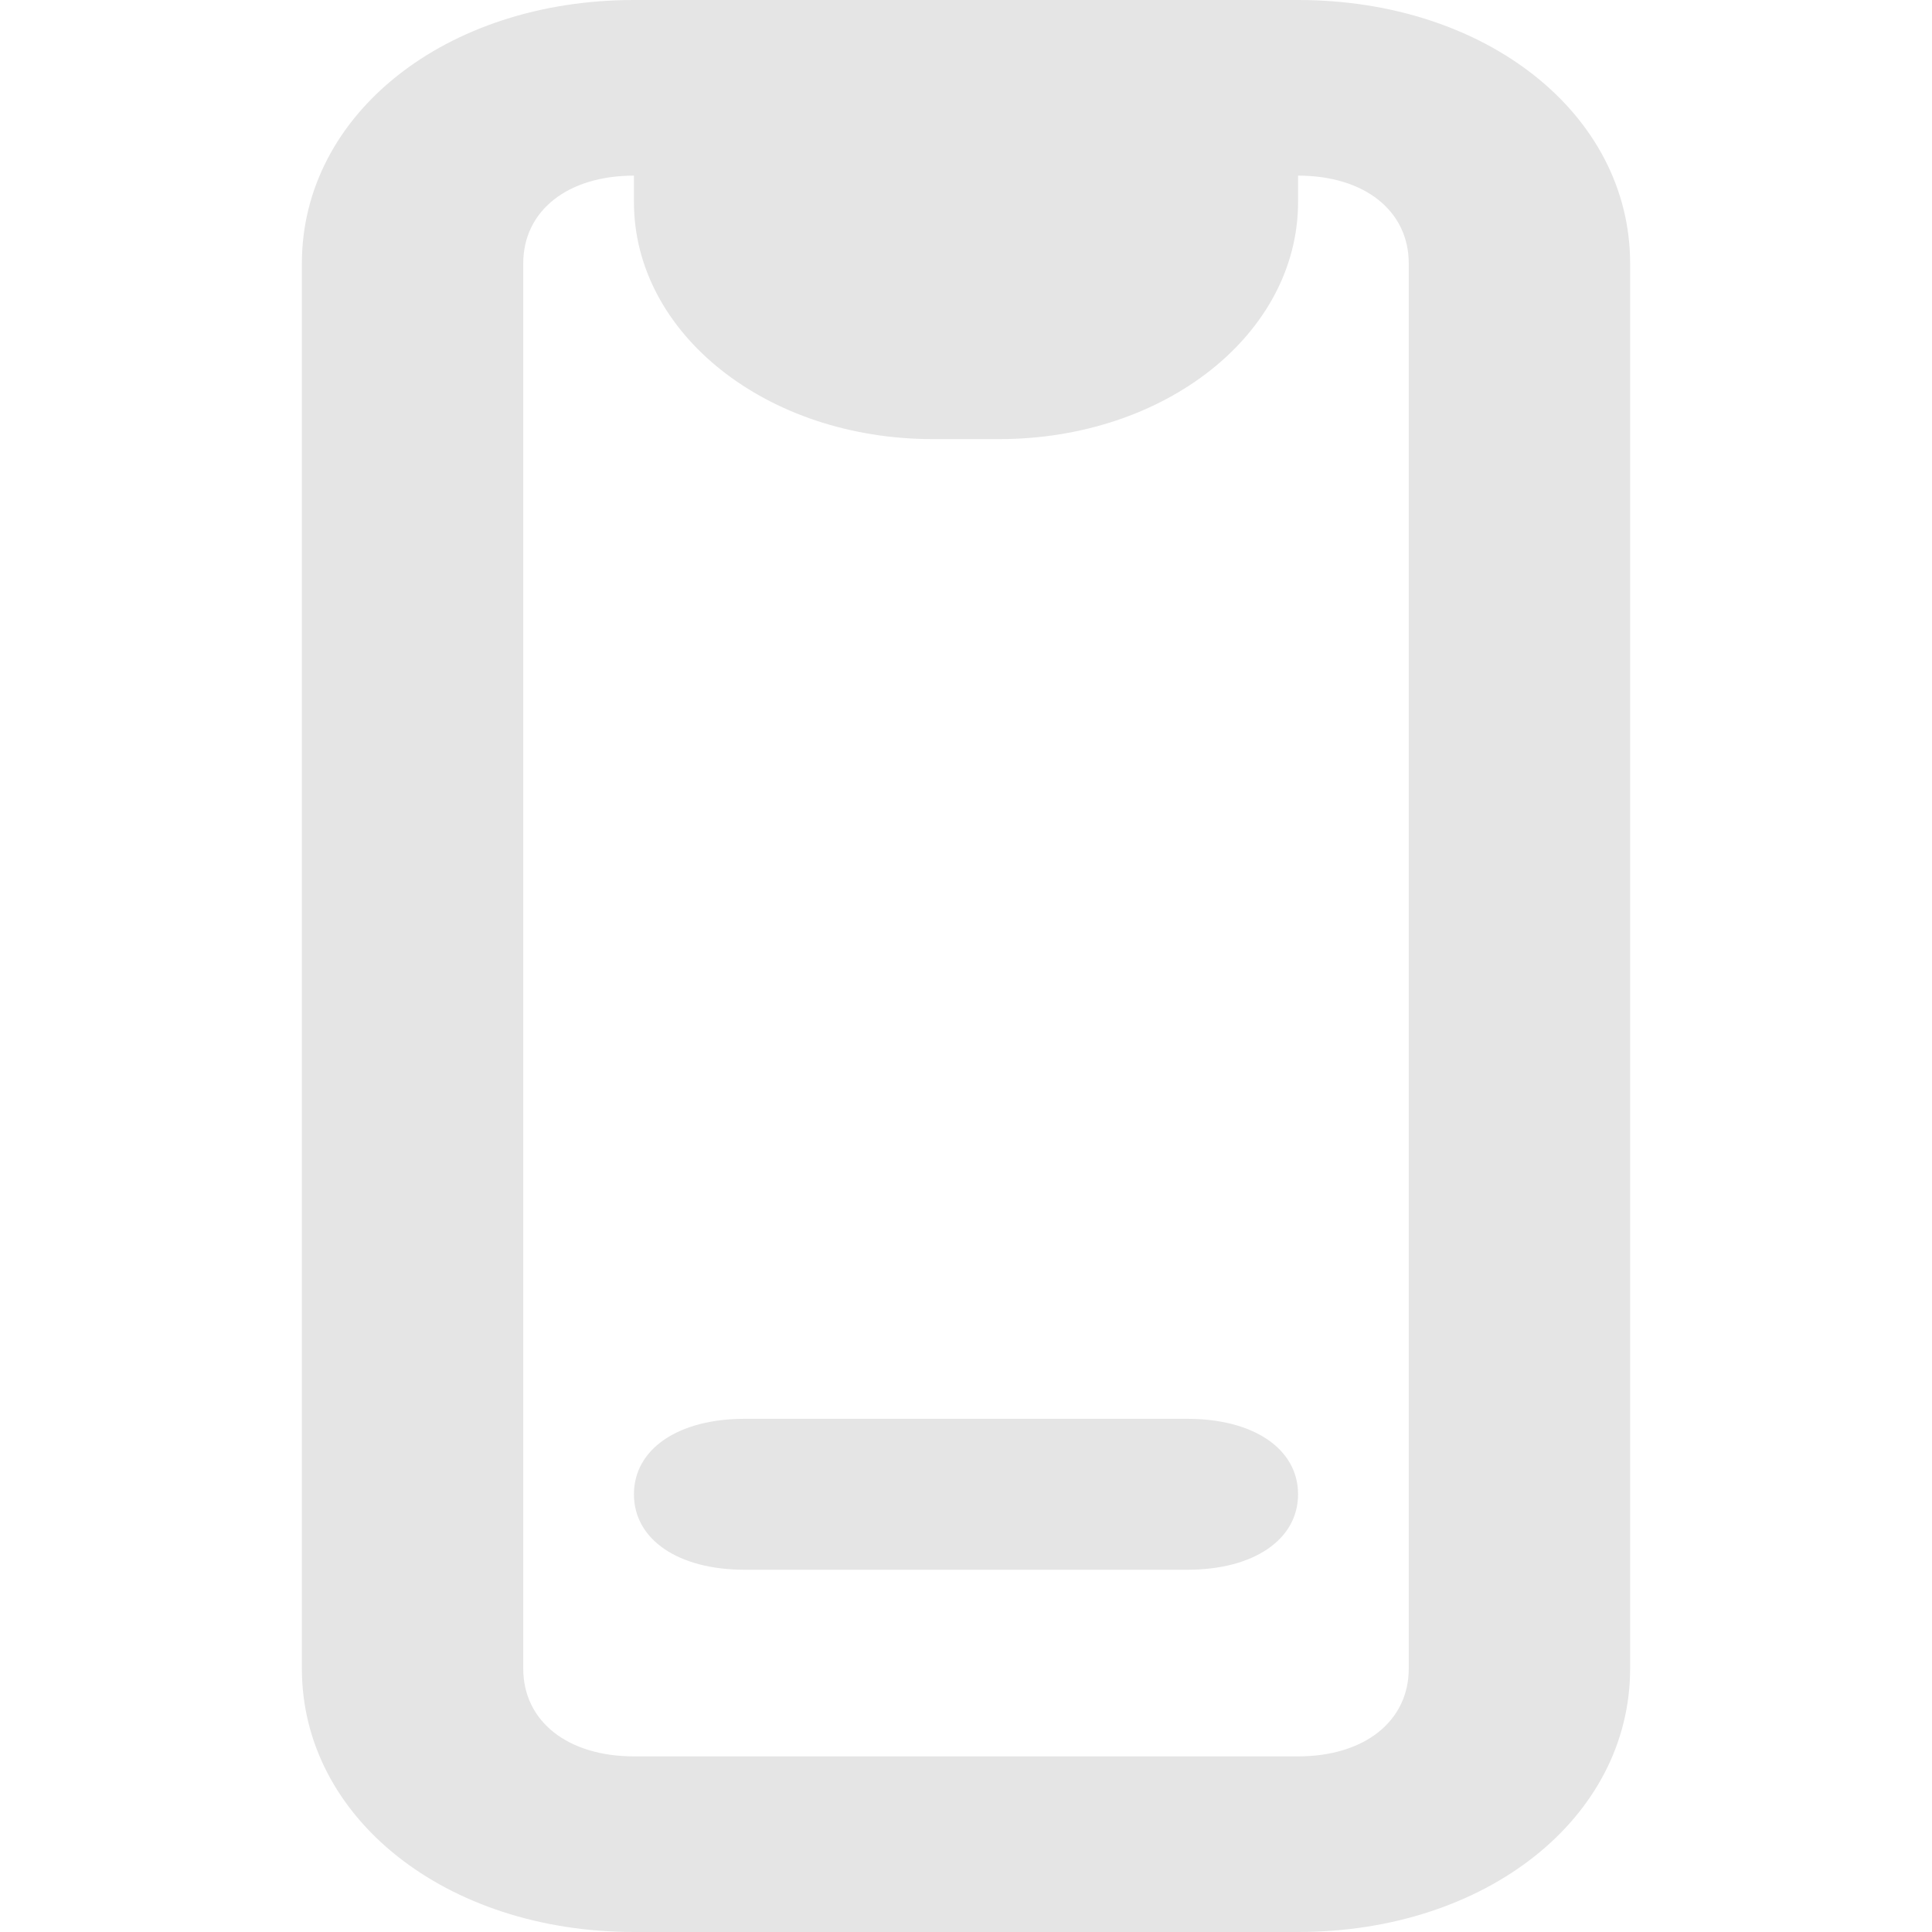 <svg width="64" height="64" viewBox="0 0 64 64" fill="none" xmlns="http://www.w3.org/2000/svg">
<path d="M43 0H21C14.767 0 10 3.782 10 8.727V55.273C10 60.218 14.767 64 21 64H43C49.233 64 54 60.218 54 55.273V8.727C54 3.782 49.233 0 43 0ZM46.667 55.273C46.667 57.018 45.2 58.182 43 58.182H21C18.8 58.182 17.333 57.018 17.333 55.273V8.727C17.333 6.982 18.8 5.818 21 5.818V6.691C21 11.055 25.4 14.546 30.9 14.546H33.1C38.6 14.546 43 11.055 43 6.691V5.818C45.2 5.818 46.667 6.982 46.667 8.727V55.273Z" fill="#E5E5E5"/>
<path d="M39.333 47H24.667C22.467 47 21 48 21 49.5C21 51 22.467 52 24.667 52H39.333C41.533 52 43 51 43 49.5C43 48 41.533 47 39.333 47Z" fill="#E5E5E5"/>
</svg>
